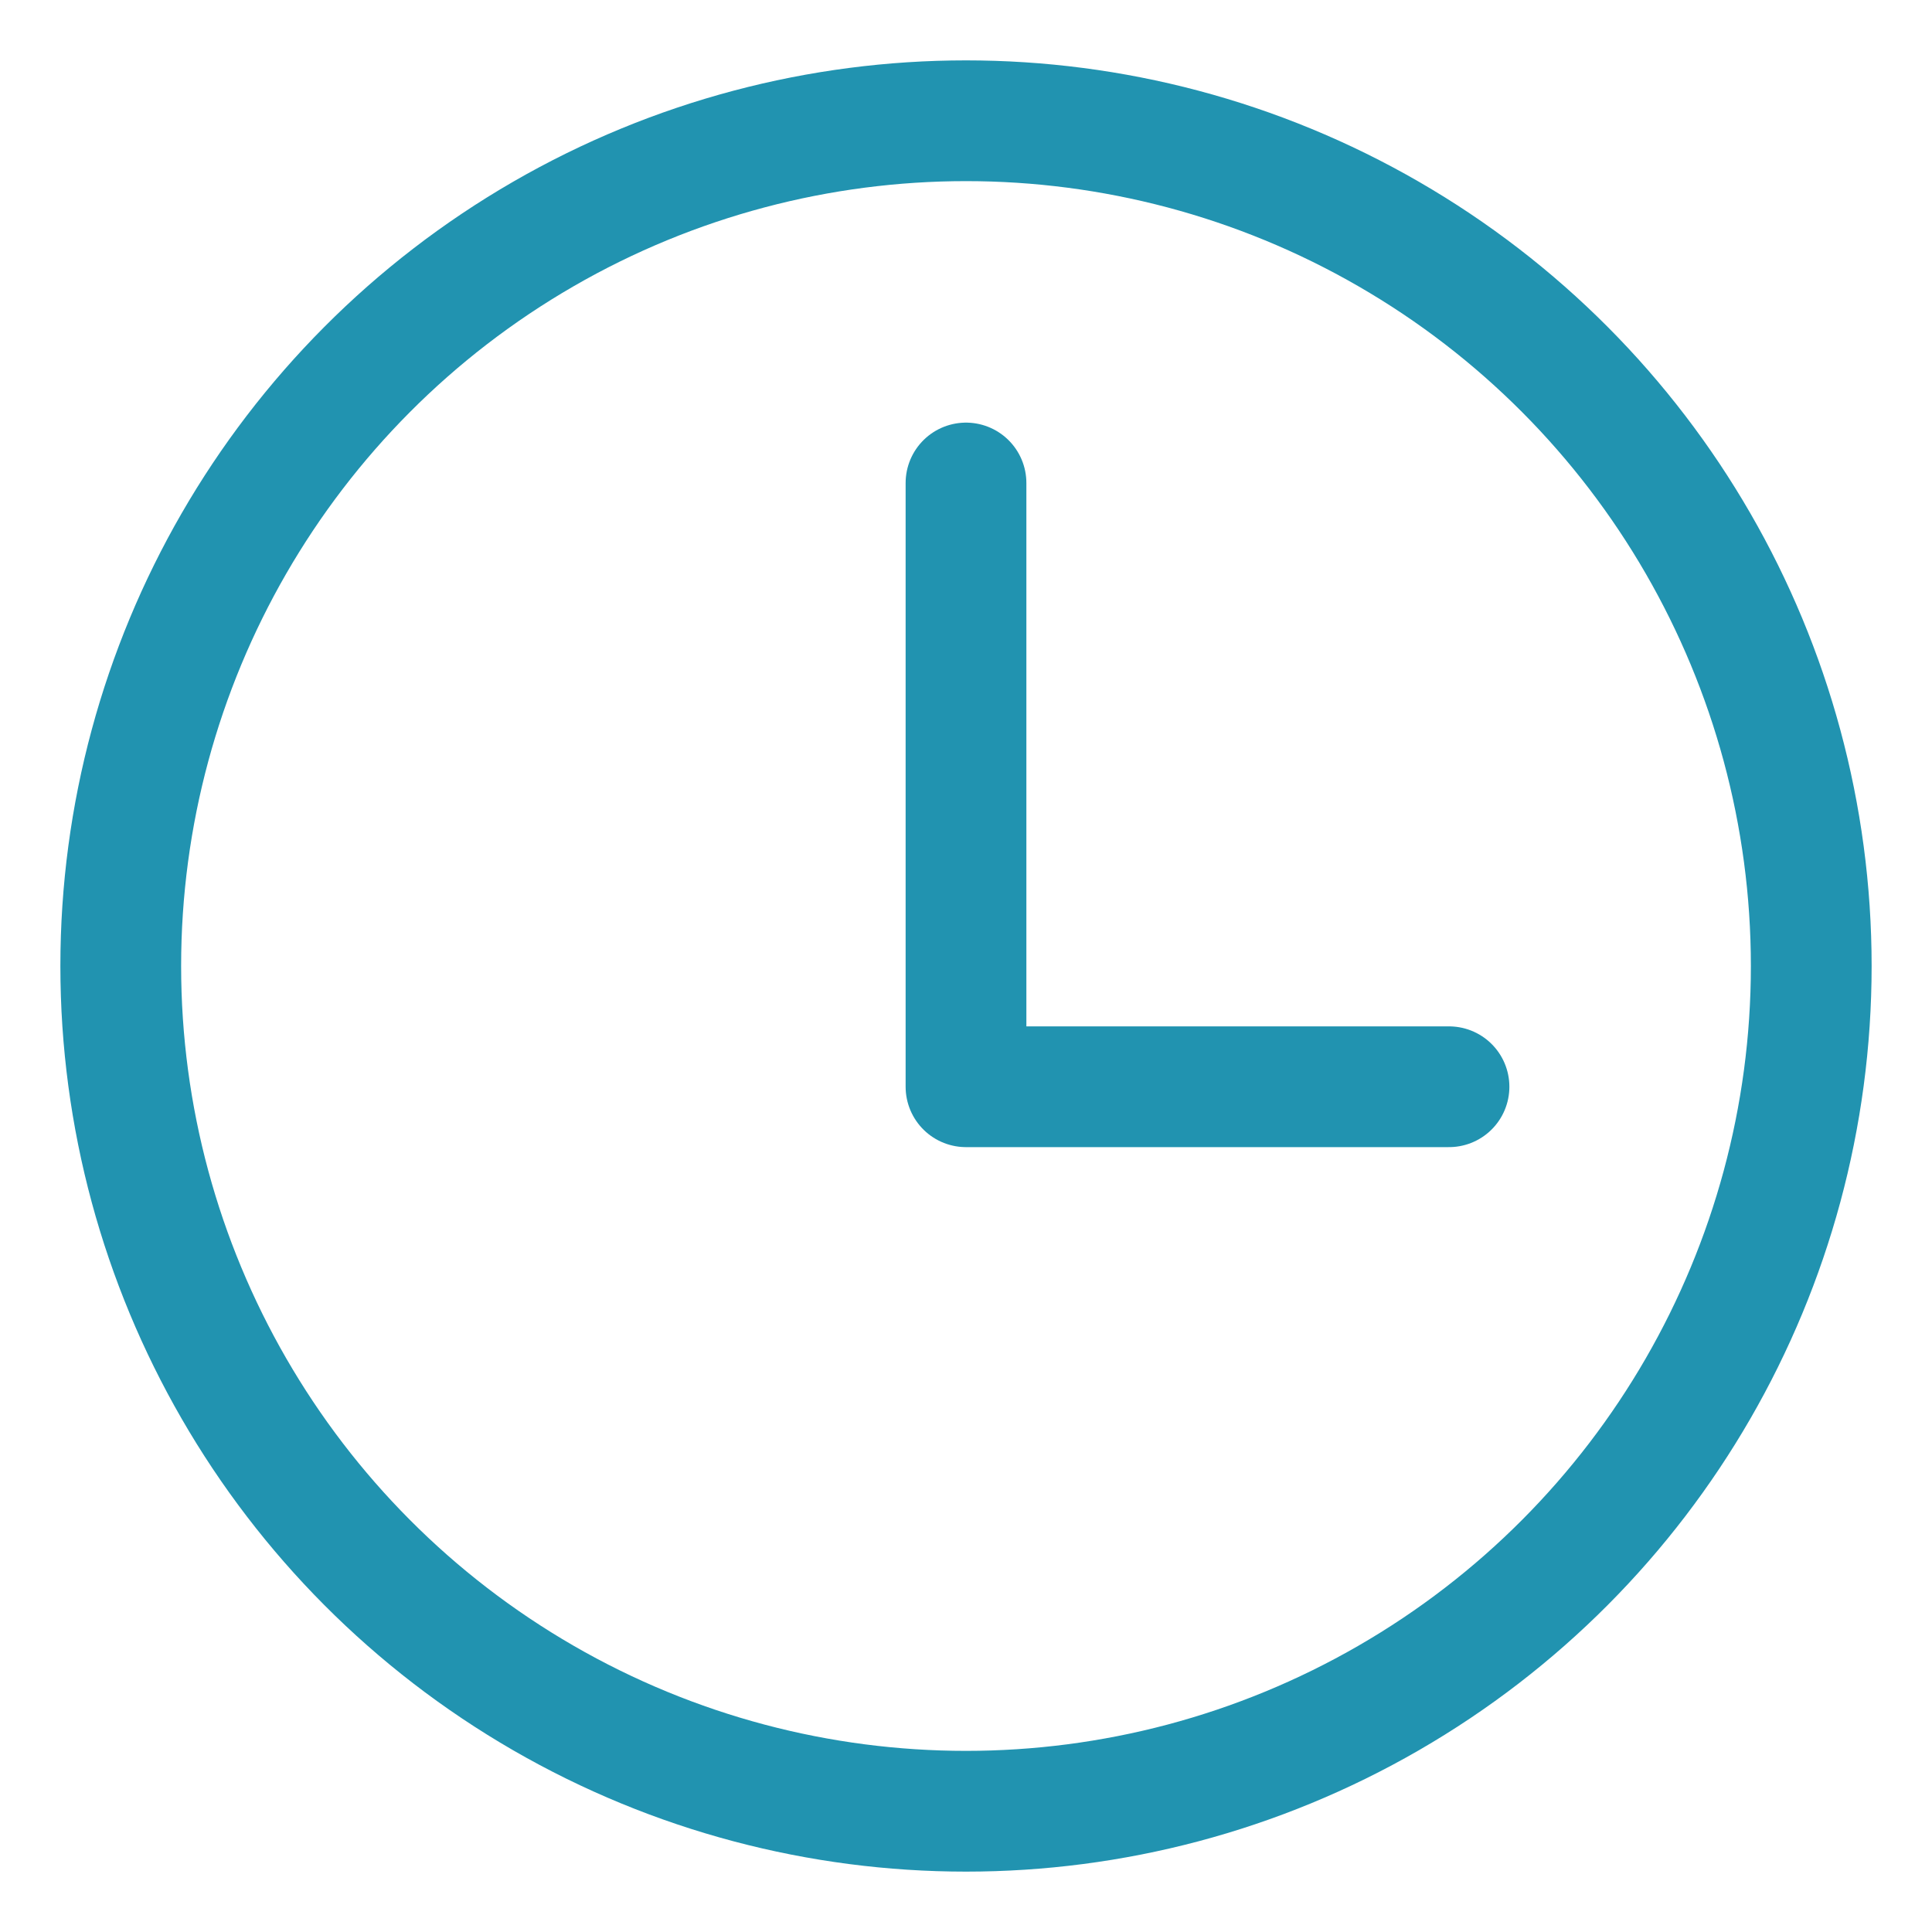 <svg xmlns="http://www.w3.org/2000/svg" width="16" height="16" viewBox="0 0 16 16">
    <g fill="none" fill-rule="evenodd" stroke="#2193B0" stroke-linecap="round" stroke-linejoin="round" transform="translate(1 1)">
        <circle cx="7" cy="7" r="7"/>
        <path d="M11 8H7V3"/>
    </g>
</svg>
